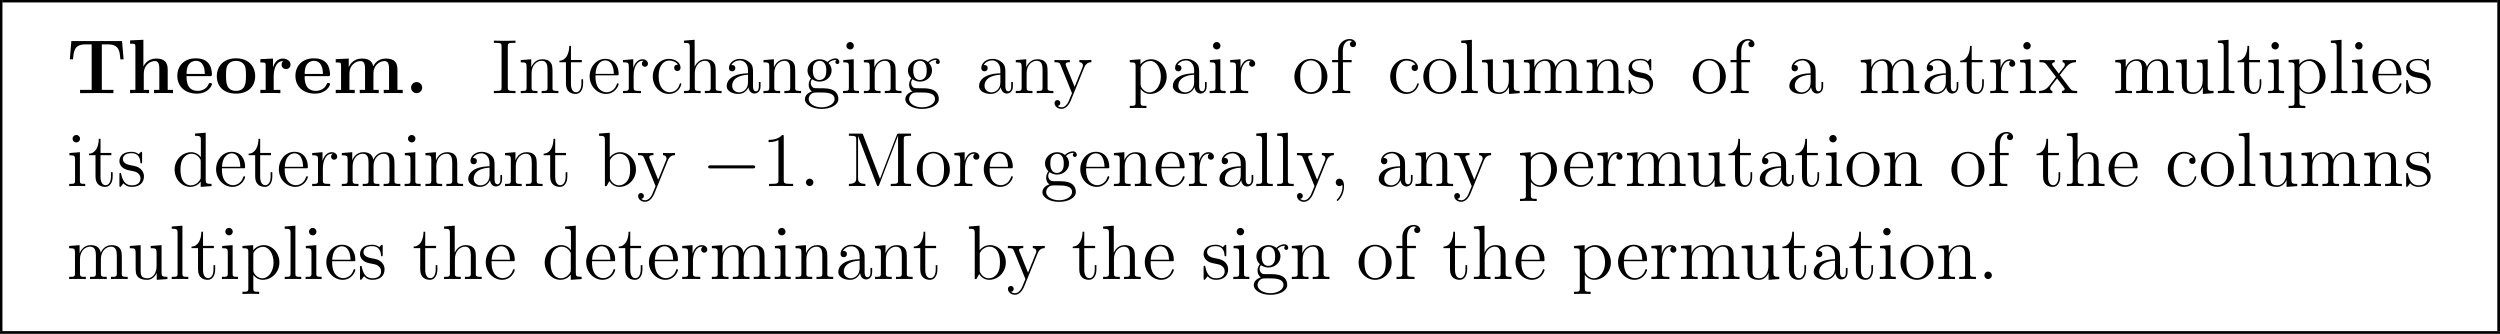 <?xml version='1.0' encoding='UTF-8'?>
<!-- This file was generated by dvisvgm 2.13.3 -->
<svg version='1.1' xmlns='http://www.w3.org/2000/svg' xmlns:xlink='http://www.w3.org/1999/xlink' width='388.543pt' height='51.872pt' viewBox='0 -45.695 388.543 51.872'>
<rect x="0" y="-45.695" width="388.543" height="51.872" fill="#808080" stroke="none"/>
<defs>
<path id='g1-58' d='M2.2-.574C2.2-.921 1.913-1.16 1.626-1.16C1.279-1.16 1.04-.873 1.04-.586C1.04-.239 1.327 0 1.614 0C1.961 0 2.2-.287 2.2-.574Z'/>
<path id='g0-0' d='M7.878-2.75C8.082-2.75 8.297-2.75 8.297-2.989S8.082-3.228 7.878-3.228H1.411C1.207-3.228 .992-3.228 .992-2.989S1.207-2.75 1.411-2.75H7.878Z'/>
<path id='g3-44' d='M2.331 .048C2.331-.693 2.08-1.16 1.614-1.16C1.267-1.16 1.04-.897 1.04-.586C1.04-.263 1.267 0 1.626 0C1.805 0 1.937-.084 2.008-.143C2.044-.179 2.056-.179 2.068-.179C2.092-.179 2.092-.012 2.092 .048C2.092 .813 1.781 1.53 1.255 2.08C1.207 2.116 1.196 2.14 1.196 2.188C1.196 2.248 1.255 2.307 1.315 2.307C1.423 2.307 2.331 1.423 2.331 .048Z'/>
<path id='g3-46' d='M2.2-.586C2.2-.909 1.925-1.16 1.626-1.16C1.279-1.16 1.04-.885 1.04-.586C1.04-.227 1.339 0 1.614 0C1.937 0 2.2-.251 2.2-.586Z'/>
<path id='g3-49' d='M3.443-7.663C3.443-7.938 3.443-7.95 3.204-7.95C2.917-7.627 2.319-7.185 1.088-7.185V-6.838C1.363-6.838 1.961-6.838 2.618-7.149V-.921C2.618-.49 2.582-.347 1.53-.347H1.16V0C1.482-.024 2.642-.024 3.037-.024S4.579-.024 4.902 0V-.347H4.531C3.479-.347 3.443-.49 3.443-.921V-7.663Z'/>
<path id='g3-73' d='M2.594-7.257C2.594-7.699 2.63-7.819 3.527-7.819H3.79V-8.165C3.503-8.141 2.475-8.141 2.116-8.141S.717-8.141 .43-8.165V-7.819H.693C1.59-7.819 1.626-7.699 1.626-7.257V-.909C1.626-.466 1.59-.347 .693-.347H.43V0C.717-.024 1.745-.024 2.104-.024S3.503-.024 3.79 0V-.347H3.527C2.63-.347 2.594-.466 2.594-.909V-7.257Z'/>
<path id='g3-77' d='M2.75-7.938C2.666-8.165 2.654-8.165 2.379-8.165H.526V-7.819H.765C1.626-7.819 1.662-7.699 1.662-7.257V-1.231C1.662-.909 1.662-.347 .526-.347V0C.837-.024 1.47-.024 1.805-.024S2.774-.024 3.084 0V-.347C1.949-.347 1.949-.909 1.949-1.231V-7.759H1.961L4.842-.227C4.89-.096 4.926 0 5.045 0C5.153 0 5.177-.06 5.248-.239L8.153-7.819H8.165V-.909C8.165-.466 8.13-.347 7.269-.347H7.03V0C7.305-.024 8.261-.024 8.608-.024S9.911-.024 10.186 0V-.347H9.947C9.086-.347 9.05-.466 9.05-.909V-7.257C9.05-7.699 9.086-7.819 9.947-7.819H10.186V-8.165H8.333C8.07-8.165 8.058-8.153 7.962-7.926L5.356-1.124L2.75-7.938Z'/>
<path id='g3-97' d='M4.615-3.192C4.615-3.838 4.615-4.316 4.089-4.782C3.67-5.165 3.132-5.332 2.606-5.332C1.626-5.332 .873-4.686 .873-3.909C.873-3.563 1.1-3.395 1.375-3.395C1.662-3.395 1.865-3.599 1.865-3.885C1.865-4.376 1.435-4.376 1.255-4.376C1.53-4.878 2.104-5.093 2.582-5.093C3.132-5.093 3.838-4.639 3.838-3.563V-3.084C1.435-3.049 .526-2.044 .526-1.124C.526-.179 1.626 .12 2.355 .12C3.144 .12 3.682-.359 3.909-.933C3.957-.371 4.328 .06 4.842 .06C5.093 .06 5.786-.108 5.786-1.064V-1.733H5.523V-1.064C5.523-.383 5.236-.287 5.069-.287C4.615-.287 4.615-.921 4.615-1.1V-3.192ZM3.838-1.686C3.838-.514 2.965-.12 2.451-.12C1.865-.12 1.375-.55 1.375-1.124C1.375-2.702 3.407-2.845 3.838-2.869V-1.686Z'/>
<path id='g3-98' d='M1.997-8.297L.335-8.165V-7.819C1.148-7.819 1.243-7.735 1.243-7.149V0H1.506C1.554-.096 1.889-.693 1.937-.777C2.212-.335 2.726 .12 3.491 .12C4.866 .12 6.073-1.04 6.073-2.582C6.073-4.101 4.949-5.272 3.622-5.272C2.965-5.272 2.403-4.973 1.997-4.471V-8.297ZM2.02-3.826C2.02-4.041 2.02-4.065 2.152-4.256C2.439-4.686 2.965-5.033 3.551-5.033C3.909-5.033 5.165-4.89 5.165-2.594C5.165-1.793 5.045-1.291 4.758-.861C4.519-.49 4.041-.12 3.443-.12C2.798-.12 2.379-.538 2.176-.861C2.02-1.112 2.02-1.16 2.02-1.363V-3.826Z'/>
<path id='g3-99' d='M4.328-4.423C4.184-4.423 3.742-4.423 3.742-3.933C3.742-3.646 3.945-3.443 4.232-3.443C4.507-3.443 4.734-3.61 4.734-3.957C4.734-4.758 3.897-5.332 2.929-5.332C1.53-5.332 .418-4.089 .418-2.582C.418-1.052 1.566 .12 2.917 .12C4.495 .12 4.854-1.315 4.854-1.423S4.77-1.53 4.734-1.53C4.627-1.53 4.615-1.494 4.579-1.351C4.316-.502 3.67-.143 3.025-.143C2.295-.143 1.327-.777 1.327-2.594C1.327-4.579 2.343-5.069 2.941-5.069C3.395-5.069 4.053-4.89 4.328-4.423Z'/>
<path id='g3-100' d='M3.587-8.165V-7.819C4.4-7.819 4.495-7.735 4.495-7.149V-4.507C4.244-4.854 3.73-5.272 3.001-5.272C1.614-5.272 .418-4.101 .418-2.57C.418-1.052 1.554 .12 2.869 .12C3.778 .12 4.304-.478 4.471-.705V.12L6.157 0V-.347C5.344-.347 5.248-.43 5.248-1.016V-8.297L3.587-8.165ZM4.471-1.399C4.471-1.184 4.471-1.148 4.304-.885C4.017-.466 3.527-.12 2.929-.12C2.618-.12 1.327-.239 1.327-2.558C1.327-3.419 1.47-3.897 1.733-4.292C1.973-4.663 2.451-5.033 3.049-5.033C3.79-5.033 4.208-4.495 4.328-4.304C4.471-4.101 4.471-4.077 4.471-3.862V-1.399Z'/>
<path id='g3-101' d='M4.579-2.774C4.842-2.774 4.866-2.774 4.866-3.001C4.866-4.208 4.22-5.332 2.774-5.332C1.411-5.332 .359-4.101 .359-2.618C.359-1.04 1.578 .12 2.905 .12C4.328 .12 4.866-1.172 4.866-1.423C4.866-1.494 4.806-1.542 4.734-1.542C4.639-1.542 4.615-1.482 4.591-1.423C4.28-.418 3.479-.143 2.977-.143S1.267-.478 1.267-2.546V-2.774H4.579ZM1.279-3.001C1.375-4.878 2.427-5.093 2.762-5.093C4.041-5.093 4.113-3.407 4.125-3.001H1.279Z'/>
<path id='g3-102' d='M2.056-4.806H3.407V-5.153H2.032V-6.551C2.032-7.627 2.582-8.177 3.072-8.177C3.168-8.177 3.347-8.153 3.491-8.082C3.443-8.07 3.144-7.962 3.144-7.615C3.144-7.34 3.335-7.149 3.61-7.149C3.897-7.149 4.089-7.34 4.089-7.627C4.089-8.07 3.658-8.416 3.084-8.416C2.248-8.416 1.303-7.771 1.303-6.551V-5.153H.371V-4.806H1.303V-.885C1.303-.347 1.172-.347 .395-.347V0C.729-.024 1.387-.024 1.745-.024C2.068-.024 2.917-.024 3.192 0V-.347H2.953C2.08-.347 2.056-.478 2.056-.909V-4.806Z'/>
<path id='g3-103' d='M1.423-2.164C1.985-1.793 2.463-1.793 2.594-1.793C3.67-1.793 4.471-2.606 4.471-3.527C4.471-3.85 4.376-4.304 3.993-4.686C4.459-5.165 5.021-5.165 5.081-5.165C5.129-5.165 5.189-5.165 5.236-5.141C5.117-5.093 5.057-4.973 5.057-4.842C5.057-4.674 5.177-4.531 5.368-4.531C5.464-4.531 5.679-4.591 5.679-4.854C5.679-5.069 5.511-5.404 5.093-5.404C4.471-5.404 4.005-5.021 3.838-4.842C3.479-5.117 3.061-5.272 2.606-5.272C1.53-5.272 .729-4.459 .729-3.539C.729-2.857 1.148-2.415 1.267-2.307C1.124-2.128 .909-1.781 .909-1.315C.909-.622 1.327-.323 1.423-.263C.873-.108 .323 .323 .323 .944C.323 1.769 1.447 2.451 2.917 2.451C4.34 2.451 5.523 1.817 5.523 .921C5.523 .622 5.44-.084 4.722-.454C4.113-.765 3.515-.765 2.487-.765C1.757-.765 1.674-.765 1.459-.992C1.339-1.112 1.231-1.339 1.231-1.59C1.231-1.793 1.303-1.997 1.423-2.164ZM2.606-2.044C1.554-2.044 1.554-3.252 1.554-3.527C1.554-3.742 1.554-4.232 1.757-4.555C1.985-4.902 2.343-5.021 2.594-5.021C3.646-5.021 3.646-3.814 3.646-3.539C3.646-3.324 3.646-2.833 3.443-2.511C3.216-2.164 2.857-2.044 2.606-2.044ZM2.929 2.2C1.781 2.2 .909 1.614 .909 .933C.909 .837 .933 .371 1.387 .06C1.65-.108 1.757-.108 2.594-.108C3.587-.108 4.937-.108 4.937 .933C4.937 1.638 4.029 2.2 2.929 2.2Z'/>
<path id='g3-104' d='M5.32-2.905C5.32-4.017 5.32-4.352 5.045-4.734C4.698-5.2 4.136-5.272 3.73-5.272C2.702-5.272 2.224-4.495 2.056-4.125H2.044V-8.297L.383-8.165V-7.819C1.196-7.819 1.291-7.735 1.291-7.149V-.885C1.291-.347 1.16-.347 .383-.347V0C.693-.024 1.339-.024 1.674-.024C2.02-.024 2.666-.024 2.977 0V-.347C2.212-.347 2.068-.347 2.068-.885V-3.108C2.068-4.364 2.893-5.033 3.634-5.033S4.543-4.423 4.543-3.694V-.885C4.543-.347 4.411-.347 3.634-.347V0C3.945-.024 4.591-.024 4.926-.024C5.272-.024 5.918-.024 6.229 0V-.347C5.631-.347 5.332-.347 5.32-.705V-2.905Z'/>
<path id='g3-105' d='M2.08-7.364C2.08-7.675 1.829-7.95 1.494-7.95C1.184-7.95 .921-7.699 .921-7.376C.921-7.018 1.207-6.791 1.494-6.791C1.865-6.791 2.08-7.101 2.08-7.364ZM.43-5.141V-4.794C1.196-4.794 1.303-4.722 1.303-4.136V-.885C1.303-.347 1.172-.347 .395-.347V0C.729-.024 1.303-.024 1.65-.024C1.781-.024 2.475-.024 2.881 0V-.347C2.104-.347 2.056-.406 2.056-.873V-5.272L.43-5.141Z'/>
<path id='g3-108' d='M2.056-8.297L.395-8.165V-7.819C1.207-7.819 1.303-7.735 1.303-7.149V-.885C1.303-.347 1.172-.347 .395-.347V0C.729-.024 1.315-.024 1.674-.024S2.63-.024 2.965 0V-.347C2.2-.347 2.056-.347 2.056-.885V-8.297Z'/>
<path id='g3-109' d='M8.572-2.905C8.572-4.017 8.572-4.352 8.297-4.734C7.95-5.2 7.388-5.272 6.982-5.272C5.99-5.272 5.487-4.555 5.296-4.089C5.129-5.009 4.483-5.272 3.73-5.272C2.57-5.272 2.116-4.28 2.02-4.041H2.008V-5.272L.383-5.141V-4.794C1.196-4.794 1.291-4.71 1.291-4.125V-.885C1.291-.347 1.16-.347 .383-.347V0C.693-.024 1.339-.024 1.674-.024C2.02-.024 2.666-.024 2.977 0V-.347C2.212-.347 2.068-.347 2.068-.885V-3.108C2.068-4.364 2.893-5.033 3.634-5.033S4.543-4.423 4.543-3.694V-.885C4.543-.347 4.411-.347 3.634-.347V0C3.945-.024 4.591-.024 4.926-.024C5.272-.024 5.918-.024 6.229 0V-.347C5.464-.347 5.32-.347 5.32-.885V-3.108C5.32-4.364 6.145-5.033 6.886-5.033S7.795-4.423 7.795-3.694V-.885C7.795-.347 7.663-.347 6.886-.347V0C7.197-.024 7.843-.024 8.177-.024C8.524-.024 9.17-.024 9.48 0V-.347C8.883-.347 8.584-.347 8.572-.705V-2.905Z'/>
<path id='g3-110' d='M5.32-2.905C5.32-4.017 5.32-4.352 5.045-4.734C4.698-5.2 4.136-5.272 3.73-5.272C2.57-5.272 2.116-4.28 2.02-4.041H2.008V-5.272L.383-5.141V-4.794C1.196-4.794 1.291-4.71 1.291-4.125V-.885C1.291-.347 1.16-.347 .383-.347V0C.693-.024 1.339-.024 1.674-.024C2.02-.024 2.666-.024 2.977 0V-.347C2.212-.347 2.068-.347 2.068-.885V-3.108C2.068-4.364 2.893-5.033 3.634-5.033S4.543-4.423 4.543-3.694V-.885C4.543-.347 4.411-.347 3.634-.347V0C3.945-.024 4.591-.024 4.926-.024C5.272-.024 5.918-.024 6.229 0V-.347C5.631-.347 5.332-.347 5.32-.705V-2.905Z'/>
<path id='g3-111' d='M5.487-2.558C5.487-4.101 4.316-5.332 2.929-5.332C1.494-5.332 .359-4.065 .359-2.558C.359-1.028 1.554 .12 2.917 .12C4.328 .12 5.487-1.052 5.487-2.558ZM2.929-.143C2.487-.143 1.949-.335 1.602-.921C1.279-1.459 1.267-2.164 1.267-2.666C1.267-3.12 1.267-3.85 1.638-4.388C1.973-4.902 2.499-5.093 2.917-5.093C3.383-5.093 3.885-4.878 4.208-4.411C4.579-3.862 4.579-3.108 4.579-2.666C4.579-2.248 4.579-1.506 4.268-.944C3.933-.371 3.383-.143 2.929-.143Z'/>
<path id='g3-112' d='M2.929 1.973C2.164 1.973 2.02 1.973 2.02 1.435V-.646C2.236-.347 2.726 .12 3.491 .12C4.866 .12 6.073-1.04 6.073-2.582C6.073-4.101 4.949-5.272 3.646-5.272C2.594-5.272 2.032-4.519 1.997-4.471V-5.272L.335-5.141V-4.794C1.172-4.794 1.243-4.71 1.243-4.184V1.435C1.243 1.973 1.112 1.973 .335 1.973V2.319C.646 2.295 1.291 2.295 1.626 2.295C1.973 2.295 2.618 2.295 2.929 2.319V1.973ZM2.02-3.814C2.02-4.041 2.02-4.053 2.152-4.244C2.511-4.782 3.096-5.009 3.551-5.009C4.447-5.009 5.165-3.921 5.165-2.582C5.165-1.16 4.352-.12 3.431-.12C3.061-.12 2.714-.275 2.475-.502C2.2-.777 2.02-1.016 2.02-1.351V-3.814Z'/>
<path id='g3-114' d='M1.997-2.786C1.997-3.945 2.475-5.033 3.395-5.033C3.491-5.033 3.515-5.033 3.563-5.021C3.467-4.973 3.276-4.902 3.276-4.579C3.276-4.232 3.551-4.101 3.742-4.101C3.981-4.101 4.22-4.256 4.22-4.579C4.22-4.937 3.897-5.272 3.383-5.272C2.367-5.272 2.02-4.172 1.949-3.945H1.937V-5.272L.335-5.141V-4.794C1.148-4.794 1.243-4.71 1.243-4.125V-.885C1.243-.347 1.112-.347 .335-.347V0C.669-.024 1.327-.024 1.686-.024C2.008-.024 2.857-.024 3.132 0V-.347H2.893C2.02-.347 1.997-.478 1.997-.909V-2.786Z'/>
<path id='g3-115' d='M3.921-5.057C3.921-5.272 3.921-5.332 3.802-5.332C3.706-5.332 3.479-5.069 3.395-4.961C3.025-5.26 2.654-5.332 2.271-5.332C.825-5.332 .395-4.543 .395-3.885C.395-3.754 .395-3.335 .849-2.917C1.231-2.582 1.638-2.499 2.188-2.391C2.845-2.26 3.001-2.224 3.3-1.985C3.515-1.805 3.67-1.542 3.67-1.207C3.67-.693 3.371-.12 2.319-.12C1.53-.12 .956-.574 .693-1.769C.646-1.985 .646-1.997 .634-2.008C.61-2.056 .562-2.056 .526-2.056C.395-2.056 .395-1.997 .395-1.781V-.155C.395 .06 .395 .12 .514 .12C.574 .12 .586 .108 .789-.143C.849-.227 .849-.251 1.028-.442C1.482 .12 2.128 .12 2.331 .12C3.587 .12 4.208-.574 4.208-1.518C4.208-2.164 3.814-2.546 3.706-2.654C3.276-3.025 2.953-3.096 2.164-3.24C1.805-3.312 .933-3.479 .933-4.196C.933-4.567 1.184-5.117 2.26-5.117C3.563-5.117 3.634-4.005 3.658-3.634C3.67-3.539 3.754-3.539 3.79-3.539C3.921-3.539 3.921-3.599 3.921-3.814V-5.057Z'/>
<path id='g3-116' d='M2.008-4.806H3.694V-5.153H2.008V-7.352H1.745C1.733-6.229 1.303-5.081 .215-5.045V-4.806H1.231V-1.482C1.231-.155 2.116 .12 2.75 .12C3.503 .12 3.897-.622 3.897-1.482V-2.164H3.634V-1.506C3.634-.646 3.288-.143 2.821-.143C2.008-.143 2.008-1.255 2.008-1.459V-4.806Z'/>
<path id='g3-117' d='M3.634-5.141V-4.794C4.447-4.794 4.543-4.71 4.543-4.125V-1.985C4.543-.968 4.005-.12 3.108-.12C2.128-.12 2.068-.681 2.068-1.315V-5.272L.383-5.141V-4.794C1.291-4.794 1.291-4.758 1.291-3.694V-1.901C1.291-1.16 1.291-.729 1.65-.335C1.937-.024 2.427 .12 3.037 .12C3.24 .12 3.622 .12 4.029-.227C4.376-.502 4.567-.956 4.567-.956V.12L6.229 0V-.347C5.416-.347 5.32-.43 5.32-1.016V-5.272L3.634-5.141Z'/>
<path id='g3-120' d='M3.347-2.821C3.694-3.276 4.196-3.921 4.423-4.172C4.914-4.722 5.475-4.806 5.858-4.806V-5.153C5.344-5.129 5.32-5.129 4.854-5.129C4.4-5.129 4.376-5.129 3.778-5.153V-4.806C3.933-4.782 4.125-4.71 4.125-4.435C4.125-4.232 4.017-4.101 3.945-4.005L3.18-3.037L2.248-4.268C2.212-4.316 2.14-4.423 2.14-4.507C2.14-4.579 2.2-4.794 2.558-4.806V-5.153C2.26-5.129 1.65-5.129 1.327-5.129C.933-5.129 .909-5.129 .179-5.153V-4.806C.789-4.806 1.016-4.782 1.267-4.459L2.666-2.63C2.69-2.606 2.738-2.534 2.738-2.499S1.805-1.291 1.686-1.136C1.16-.49 .634-.359 .12-.347V0C.574-.024 .598-.024 1.112-.024C1.566-.024 1.59-.024 2.188 0V-.347C1.901-.383 1.853-.562 1.853-.729C1.853-.921 1.937-1.016 2.056-1.172C2.236-1.423 2.63-1.913 2.917-2.283L3.897-1.004C4.101-.741 4.101-.717 4.101-.646C4.101-.55 4.005-.359 3.682-.347V0C3.993-.024 4.579-.024 4.914-.024C5.308-.024 5.332-.024 6.049 0V-.347C5.416-.347 5.2-.371 4.914-.753L3.347-2.821Z'/>
<path id='g3-121' d='M4.842-3.993C5.165-4.794 5.727-4.806 5.954-4.806V-5.153C5.607-5.129 5.44-5.129 5.057-5.129C4.782-5.129 4.758-5.129 4.089-5.153V-4.806C4.531-4.782 4.639-4.507 4.639-4.292C4.639-4.184 4.615-4.125 4.567-4.005L3.347-.992L2.02-4.244C1.949-4.411 1.949-4.483 1.949-4.495C1.949-4.806 2.367-4.806 2.606-4.806V-5.153C2.295-5.129 1.71-5.129 1.375-5.129C.921-5.129 .897-5.129 .215-5.153V-4.806C.909-4.806 1.004-4.746 1.16-4.376L2.941 0C2.415 1.267 2.415 1.291 2.367 1.387C2.164 1.745 1.841 2.2 1.303 2.2C.933 2.2 .705 1.985 .705 1.985S1.124 1.937 1.124 1.518C1.124 1.231 .897 1.076 .681 1.076C.478 1.076 .227 1.196 .227 1.542C.227 1.997 .669 2.439 1.303 2.439C1.973 2.439 2.463 1.853 2.774 1.1L4.842-3.993Z'/>
<path id='g2-46' d='M2.726-.861C2.726-1.351 2.331-1.722 1.865-1.722S1.004-1.351 1.004-.861S1.399 0 1.865 0S2.726-.371 2.726-.861Z'/>
<path id='g2-84' d='M8.608-8.094H.729L.49-5.26H.992C1.1-6.563 1.196-7.58 2.917-7.58H3.885V-.514H2.08V0C3.037-.024 4.268-.024 4.674-.024C5.404-.024 6.312-.024 7.269 0V-.514H5.464V-7.58H6.42C8.141-7.58 8.237-6.575 8.345-5.26H8.847L8.608-8.094Z'/>
<path id='g2-101' d='M5.404-2.642C5.679-2.642 5.75-2.642 5.75-2.941C5.75-3.3 5.667-4.196 5.117-4.758C4.615-5.26 3.945-5.416 3.252-5.416C1.387-5.416 .371-4.196 .371-2.69C.371-1.016 1.602 .072 3.407 .072S5.75-1.196 5.75-1.399C5.75-1.578 5.571-1.578 5.499-1.578C5.308-1.578 5.296-1.542 5.224-1.387C4.914-.61 4.125-.359 3.551-.359C1.817-.359 1.805-1.973 1.805-2.642H5.404ZM1.805-2.989C1.829-3.479 1.841-3.945 2.092-4.376C2.319-4.758 2.738-5.021 3.252-5.021C4.531-5.021 4.639-3.587 4.651-2.989H1.805Z'/>
<path id='g2-104' d='M6.348-3.658C6.348-4.794 5.858-5.38 4.543-5.38C3.335-5.38 2.75-4.531 2.582-4.172H2.57V-8.297L.502-8.201V-7.687C1.243-7.687 1.327-7.687 1.327-7.221V-.514H.502V0C.777-.024 1.638-.024 1.973-.024S3.18-.024 3.455 0V-.514H2.63V-3.061C2.63-4.352 3.587-4.985 4.352-4.985C4.794-4.985 5.045-4.698 5.045-3.79V-.514H4.22V0C4.495-.024 5.356-.024 5.691-.024S6.898-.024 7.173 0V-.514H6.348V-3.658Z'/>
<path id='g2-109' d='M10.09-3.658C10.09-4.758 9.624-5.38 8.285-5.38C7.077-5.38 6.516-4.567 6.324-4.184C6.133-5.2 5.32-5.38 4.555-5.38C3.407-5.38 2.786-4.639 2.534-4.065H2.523V-5.38L.502-5.284V-4.77C1.243-4.77 1.327-4.77 1.327-4.304V-.514H.502V0C.777-.024 1.638-.024 1.973-.024S3.18-.024 3.455 0V-.514H2.63V-3.061C2.63-4.364 3.599-4.985 4.352-4.985C4.794-4.985 5.057-4.722 5.057-3.79V-.514H4.232V0C4.507-.024 5.368-.024 5.703-.024S6.91-.024 7.185 0V-.514H6.36V-3.061C6.36-4.364 7.329-4.985 8.082-4.985C8.524-4.985 8.787-4.722 8.787-3.79V-.514H7.962V0C8.237-.024 9.098-.024 9.433-.024S10.64-.024 10.915 0V-.514H10.09V-3.658Z'/>
<path id='g2-111' d='M6.336-2.618C6.336-4.232 5.236-5.416 3.359-5.416C1.411-5.416 .371-4.172 .371-2.618C.371-1.052 1.47 .072 3.347 .072C5.296 .072 6.336-1.112 6.336-2.618ZM3.359-.359C1.805-.359 1.805-1.757 1.805-2.738C1.805-3.3 1.805-3.897 2.032-4.328C2.295-4.806 2.833-5.021 3.347-5.021C4.029-5.021 4.459-4.698 4.663-4.364C4.902-3.933 4.902-3.312 4.902-2.738C4.902-1.745 4.902-.359 3.359-.359Z'/>
<path id='g2-114' d='M2.487-2.69C2.487-3.084 2.57-4.985 3.969-4.985C3.802-4.854 3.718-4.651 3.718-4.435C3.718-3.945 4.113-3.742 4.411-3.742S5.105-3.945 5.105-4.435C5.105-5.045 4.483-5.38 3.909-5.38C2.965-5.38 2.558-4.555 2.391-4.053H2.379V-5.38L.418-5.284V-4.77C1.16-4.77 1.243-4.77 1.243-4.304V-.514H.418V0C.693-.024 1.59-.024 1.925-.024C2.271-.024 3.24-.024 3.527 0V-.514H2.487V-2.69Z'/>
</defs>
<g id='page1'>
<rect x='0' y='-45.695' height='51.473' width='.399'/>
<rect x='.399' y='-45.695' height='.399' width='387.746'/>
<rect x='.399' y='-45.297' height='51.075' width='387.746' fill='#fff'/>
<rect x='0' y='5.778' height='.399' width='388.543'/>
<rect x='388.144' y='-45.695' height='51.473' width='.399'/>
<use x='10.361' y='-31.216' xlink:href='#g2-84'/>
<use x='19.715' y='-31.216' xlink:href='#g2-104'/>
<use x='27.187' y='-31.216' xlink:href='#g2-101'/>
<use x='33.324' y='-31.216' xlink:href='#g2-111'/>
<use x='40.048' y='-31.216' xlink:href='#g2-114'/>
<use x='45.542' y='-31.216' xlink:href='#g2-101'/>
<use x='51.678' y='-31.216' xlink:href='#g2-109'/>
<use x='62.886' y='-31.216' xlink:href='#g2-46'/>
<use x='76.327' y='-31.216' xlink:href='#g3-73'/>
<use x='80.55' y='-31.216' xlink:href='#g3-110'/>
<use x='86.728' y='-31.216' xlink:href='#g3-116'/>
<use x='91.281' y='-31.216' xlink:href='#g3-101'/>
<use x='96.483' y='-31.216' xlink:href='#g3-114'/>
<use x='101.036' y='-31.216' xlink:href='#g3-99'/>
<use x='105.913' y='-31.216' xlink:href='#g3-104'/>
<use x='112.416' y='-31.216' xlink:href='#g3-97'/>
<use x='118.269' y='-31.216' xlink:href='#g3-110'/>
<use x='124.773' y='-31.216' xlink:href='#g3-103'/>
<use x='130.626' y='-31.216' xlink:href='#g3-105'/>
<use x='133.877' y='-31.216' xlink:href='#g3-110'/>
<use x='140.381' y='-31.216' xlink:href='#g3-103'/>
<use x='151.636' y='-31.216' xlink:href='#g3-97'/>
<use x='157.489' y='-31.216' xlink:href='#g3-110'/>
<use x='163.668' y='-31.216' xlink:href='#g3-121'/>
<use x='175.249' y='-31.216' xlink:href='#g3-112'/>
<use x='181.752' y='-31.216' xlink:href='#g3-97'/>
<use x='187.605' y='-31.216' xlink:href='#g3-105'/>
<use x='190.856' y='-31.216' xlink:href='#g3-114'/>
<use x='200.812' y='-31.216' xlink:href='#g3-111'/>
<use x='206.664' y='-31.216' xlink:href='#g3-102'/>
<use x='215.644' y='-31.216' xlink:href='#g3-99'/>
<use x='220.847' y='-31.216' xlink:href='#g3-111'/>
<use x='226.7' y='-31.216' xlink:href='#g3-108'/>
<use x='229.951' y='-31.216' xlink:href='#g3-117'/>
<use x='236.455' y='-31.216' xlink:href='#g3-109'/>
<use x='246.21' y='-31.216' xlink:href='#g3-110'/>
<use x='252.713' y='-31.216' xlink:href='#g3-115'/>
<use x='262.733' y='-31.216' xlink:href='#g3-111'/>
<use x='268.586' y='-31.216' xlink:href='#g3-102'/>
<use x='277.566' y='-31.216' xlink:href='#g3-97'/>
<use x='288.821' y='-31.216' xlink:href='#g3-109'/>
<use x='298.576' y='-31.216' xlink:href='#g3-97'/>
<use x='304.429' y='-31.216' xlink:href='#g3-116'/>
<use x='308.982' y='-31.216' xlink:href='#g3-114'/>
<use x='313.534' y='-31.216' xlink:href='#g3-105'/>
<use x='316.786' y='-31.216' xlink:href='#g3-120'/>
<use x='328.366' y='-31.216' xlink:href='#g3-109'/>
<use x='337.796' y='-31.216' xlink:href='#g3-117'/>
<use x='344.3' y='-31.216' xlink:href='#g3-108'/>
<use x='347.551' y='-31.216' xlink:href='#g3-116'/>
<use x='352.104' y='-31.216' xlink:href='#g3-105'/>
<use x='355.355' y='-31.216' xlink:href='#g3-112'/>
<use x='361.859' y='-31.216' xlink:href='#g3-108'/>
<use x='365.11' y='-31.216' xlink:href='#g3-105'/>
<use x='368.362' y='-31.216' xlink:href='#g3-101'/>
<use x='373.565' y='-31.216' xlink:href='#g3-115'/>
<use x='10.361' y='-16.77' xlink:href='#g3-105'/>
<use x='13.613' y='-16.77' xlink:href='#g3-116'/>
<use x='18.165' y='-16.77' xlink:href='#g3-115'/>
<use x='26.722' y='-16.77' xlink:href='#g3-100'/>
<use x='33.226' y='-16.77' xlink:href='#g3-101'/>
<use x='38.428' y='-16.77' xlink:href='#g3-116'/>
<use x='42.981' y='-16.77' xlink:href='#g3-101'/>
<use x='48.183' y='-16.77' xlink:href='#g3-114'/>
<use x='52.736' y='-16.77' xlink:href='#g3-109'/>
<use x='62.491' y='-16.77' xlink:href='#g3-105'/>
<use x='65.742' y='-16.77' xlink:href='#g3-110'/>
<use x='72.246' y='-16.77' xlink:href='#g3-97'/>
<use x='78.099' y='-16.77' xlink:href='#g3-110'/>
<use x='84.277' y='-16.77' xlink:href='#g3-116'/>
<use x='92.769' y='-16.77' xlink:href='#g3-98'/>
<use x='98.947' y='-16.77' xlink:href='#g3-121'/>
<use x='109.065' y='-16.77' xlink:href='#g0-0'/>
<use x='118.364' y='-16.77' xlink:href='#g3-49'/>
<use x='124.217' y='-16.77' xlink:href='#g1-58'/>
<use x='131.408' y='-16.77' xlink:href='#g3-77'/>
<use x='142.135' y='-16.77' xlink:href='#g3-111'/>
<use x='147.988' y='-16.77' xlink:href='#g3-114'/>
<use x='152.54' y='-16.77' xlink:href='#g3-101'/>
<use x='161.682' y='-16.77' xlink:href='#g3-103'/>
<use x='167.535' y='-16.77' xlink:href='#g3-101'/>
<use x='172.738' y='-16.77' xlink:href='#g3-110'/>
<use x='179.241' y='-16.77' xlink:href='#g3-101'/>
<use x='184.444' y='-16.77' xlink:href='#g3-114'/>
<use x='188.996' y='-16.77' xlink:href='#g3-97'/>
<use x='194.849' y='-16.77' xlink:href='#g3-108'/>
<use x='198.101' y='-16.77' xlink:href='#g3-108'/>
<use x='201.353' y='-16.77' xlink:href='#g3-121'/>
<use x='206.555' y='-16.77' xlink:href='#g3-44'/>
<use x='213.756' y='-16.77' xlink:href='#g3-97'/>
<use x='219.609' y='-16.77' xlink:href='#g3-110'/>
<use x='225.788' y='-16.77' xlink:href='#g3-121'/>
<use x='235.906' y='-16.77' xlink:href='#g3-112'/>
<use x='242.734' y='-16.77' xlink:href='#g3-101'/>
<use x='247.937' y='-16.77' xlink:href='#g3-114'/>
<use x='252.489' y='-16.77' xlink:href='#g3-109'/>
<use x='261.919' y='-16.77' xlink:href='#g3-117'/>
<use x='268.422' y='-16.77' xlink:href='#g3-116'/>
<use x='272.974' y='-16.77' xlink:href='#g3-97'/>
<use x='278.827' y='-16.77' xlink:href='#g3-116'/>
<use x='283.38' y='-16.77' xlink:href='#g3-105'/>
<use x='286.631' y='-16.77' xlink:href='#g3-111'/>
<use x='292.484' y='-16.77' xlink:href='#g3-110'/>
<use x='302.928' y='-16.77' xlink:href='#g3-111'/>
<use x='308.781' y='-16.77' xlink:href='#g3-102'/>
<use x='316.297' y='-16.77' xlink:href='#g3-116'/>
<use x='320.85' y='-16.77' xlink:href='#g3-104'/>
<use x='327.353' y='-16.77' xlink:href='#g3-101'/>
<use x='336.496' y='-16.77' xlink:href='#g3-99'/>
<use x='341.698' y='-16.77' xlink:href='#g3-111'/>
<use x='347.551' y='-16.77' xlink:href='#g3-108'/>
<use x='350.803' y='-16.77' xlink:href='#g3-117'/>
<use x='357.306' y='-16.77' xlink:href='#g3-109'/>
<use x='367.061' y='-16.77' xlink:href='#g3-110'/>
<use x='373.564' y='-16.77' xlink:href='#g3-115'/>
<use x='10.361' y='-2.325' xlink:href='#g3-109'/>
<use x='19.791' y='-2.325' xlink:href='#g3-117'/>
<use x='26.294' y='-2.325' xlink:href='#g3-108'/>
<use x='29.546' y='-2.325' xlink:href='#g3-116'/>
<use x='34.098' y='-2.325' xlink:href='#g3-105'/>
<use x='37.35' y='-2.325' xlink:href='#g3-112'/>
<use x='43.853' y='-2.325' xlink:href='#g3-108'/>
<use x='47.105' y='-2.325' xlink:href='#g3-105'/>
<use x='50.357' y='-2.325' xlink:href='#g3-101'/>
<use x='55.559' y='-2.325' xlink:href='#g3-115'/>
<use x='64.079' y='-2.325' xlink:href='#g3-116'/>
<use x='68.631' y='-2.325' xlink:href='#g3-104'/>
<use x='75.134' y='-2.325' xlink:href='#g3-101'/>
<use x='84.239' y='-2.325' xlink:href='#g3-100'/>
<use x='90.742' y='-2.325' xlink:href='#g3-101'/>
<use x='95.945' y='-2.325' xlink:href='#g3-116'/>
<use x='100.497' y='-2.325' xlink:href='#g3-101'/>
<use x='105.7' y='-2.325' xlink:href='#g3-114'/>
<use x='110.252' y='-2.325' xlink:href='#g3-109'/>
<use x='120.007' y='-2.325' xlink:href='#g3-105'/>
<use x='123.259' y='-2.325' xlink:href='#g3-110'/>
<use x='129.762' y='-2.325' xlink:href='#g3-97'/>
<use x='135.615' y='-2.325' xlink:href='#g3-110'/>
<use x='141.793' y='-2.325' xlink:href='#g3-116'/>
<use x='150.248' y='-2.325' xlink:href='#g3-98'/>
<use x='156.426' y='-2.325' xlink:href='#g3-121'/>
<use x='166.506' y='-2.325' xlink:href='#g3-116'/>
<use x='171.058' y='-2.325' xlink:href='#g3-104'/>
<use x='177.562' y='-2.325' xlink:href='#g3-101'/>
<use x='186.666' y='-2.325' xlink:href='#g3-115'/>
<use x='191.284' y='-2.325' xlink:href='#g3-105'/>
<use x='194.535' y='-2.325' xlink:href='#g3-103'/>
<use x='200.388' y='-2.325' xlink:href='#g3-110'/>
<use x='210.794' y='-2.325' xlink:href='#g3-111'/>
<use x='216.647' y='-2.325' xlink:href='#g3-102'/>
<use x='224.125' y='-2.325' xlink:href='#g3-116'/>
<use x='228.678' y='-2.325' xlink:href='#g3-104'/>
<use x='235.181' y='-2.325' xlink:href='#g3-101'/>
<use x='244.286' y='-2.325' xlink:href='#g3-112'/>
<use x='251.114' y='-2.325' xlink:href='#g3-101'/>
<use x='256.317' y='-2.325' xlink:href='#g3-114'/>
<use x='260.869' y='-2.325' xlink:href='#g3-109'/>
<use x='270.299' y='-2.325' xlink:href='#g3-117'/>
<use x='276.802' y='-2.325' xlink:href='#g3-116'/>
<use x='281.355' y='-2.325' xlink:href='#g3-97'/>
<use x='287.208' y='-2.325' xlink:href='#g3-116'/>
<use x='291.76' y='-2.325' xlink:href='#g3-105'/>
<use x='295.012' y='-2.325' xlink:href='#g3-111'/>
<use x='300.865' y='-2.325' xlink:href='#g3-110'/>
<use x='307.368' y='-2.325' xlink:href='#g3-46'/>
</g>
</svg>